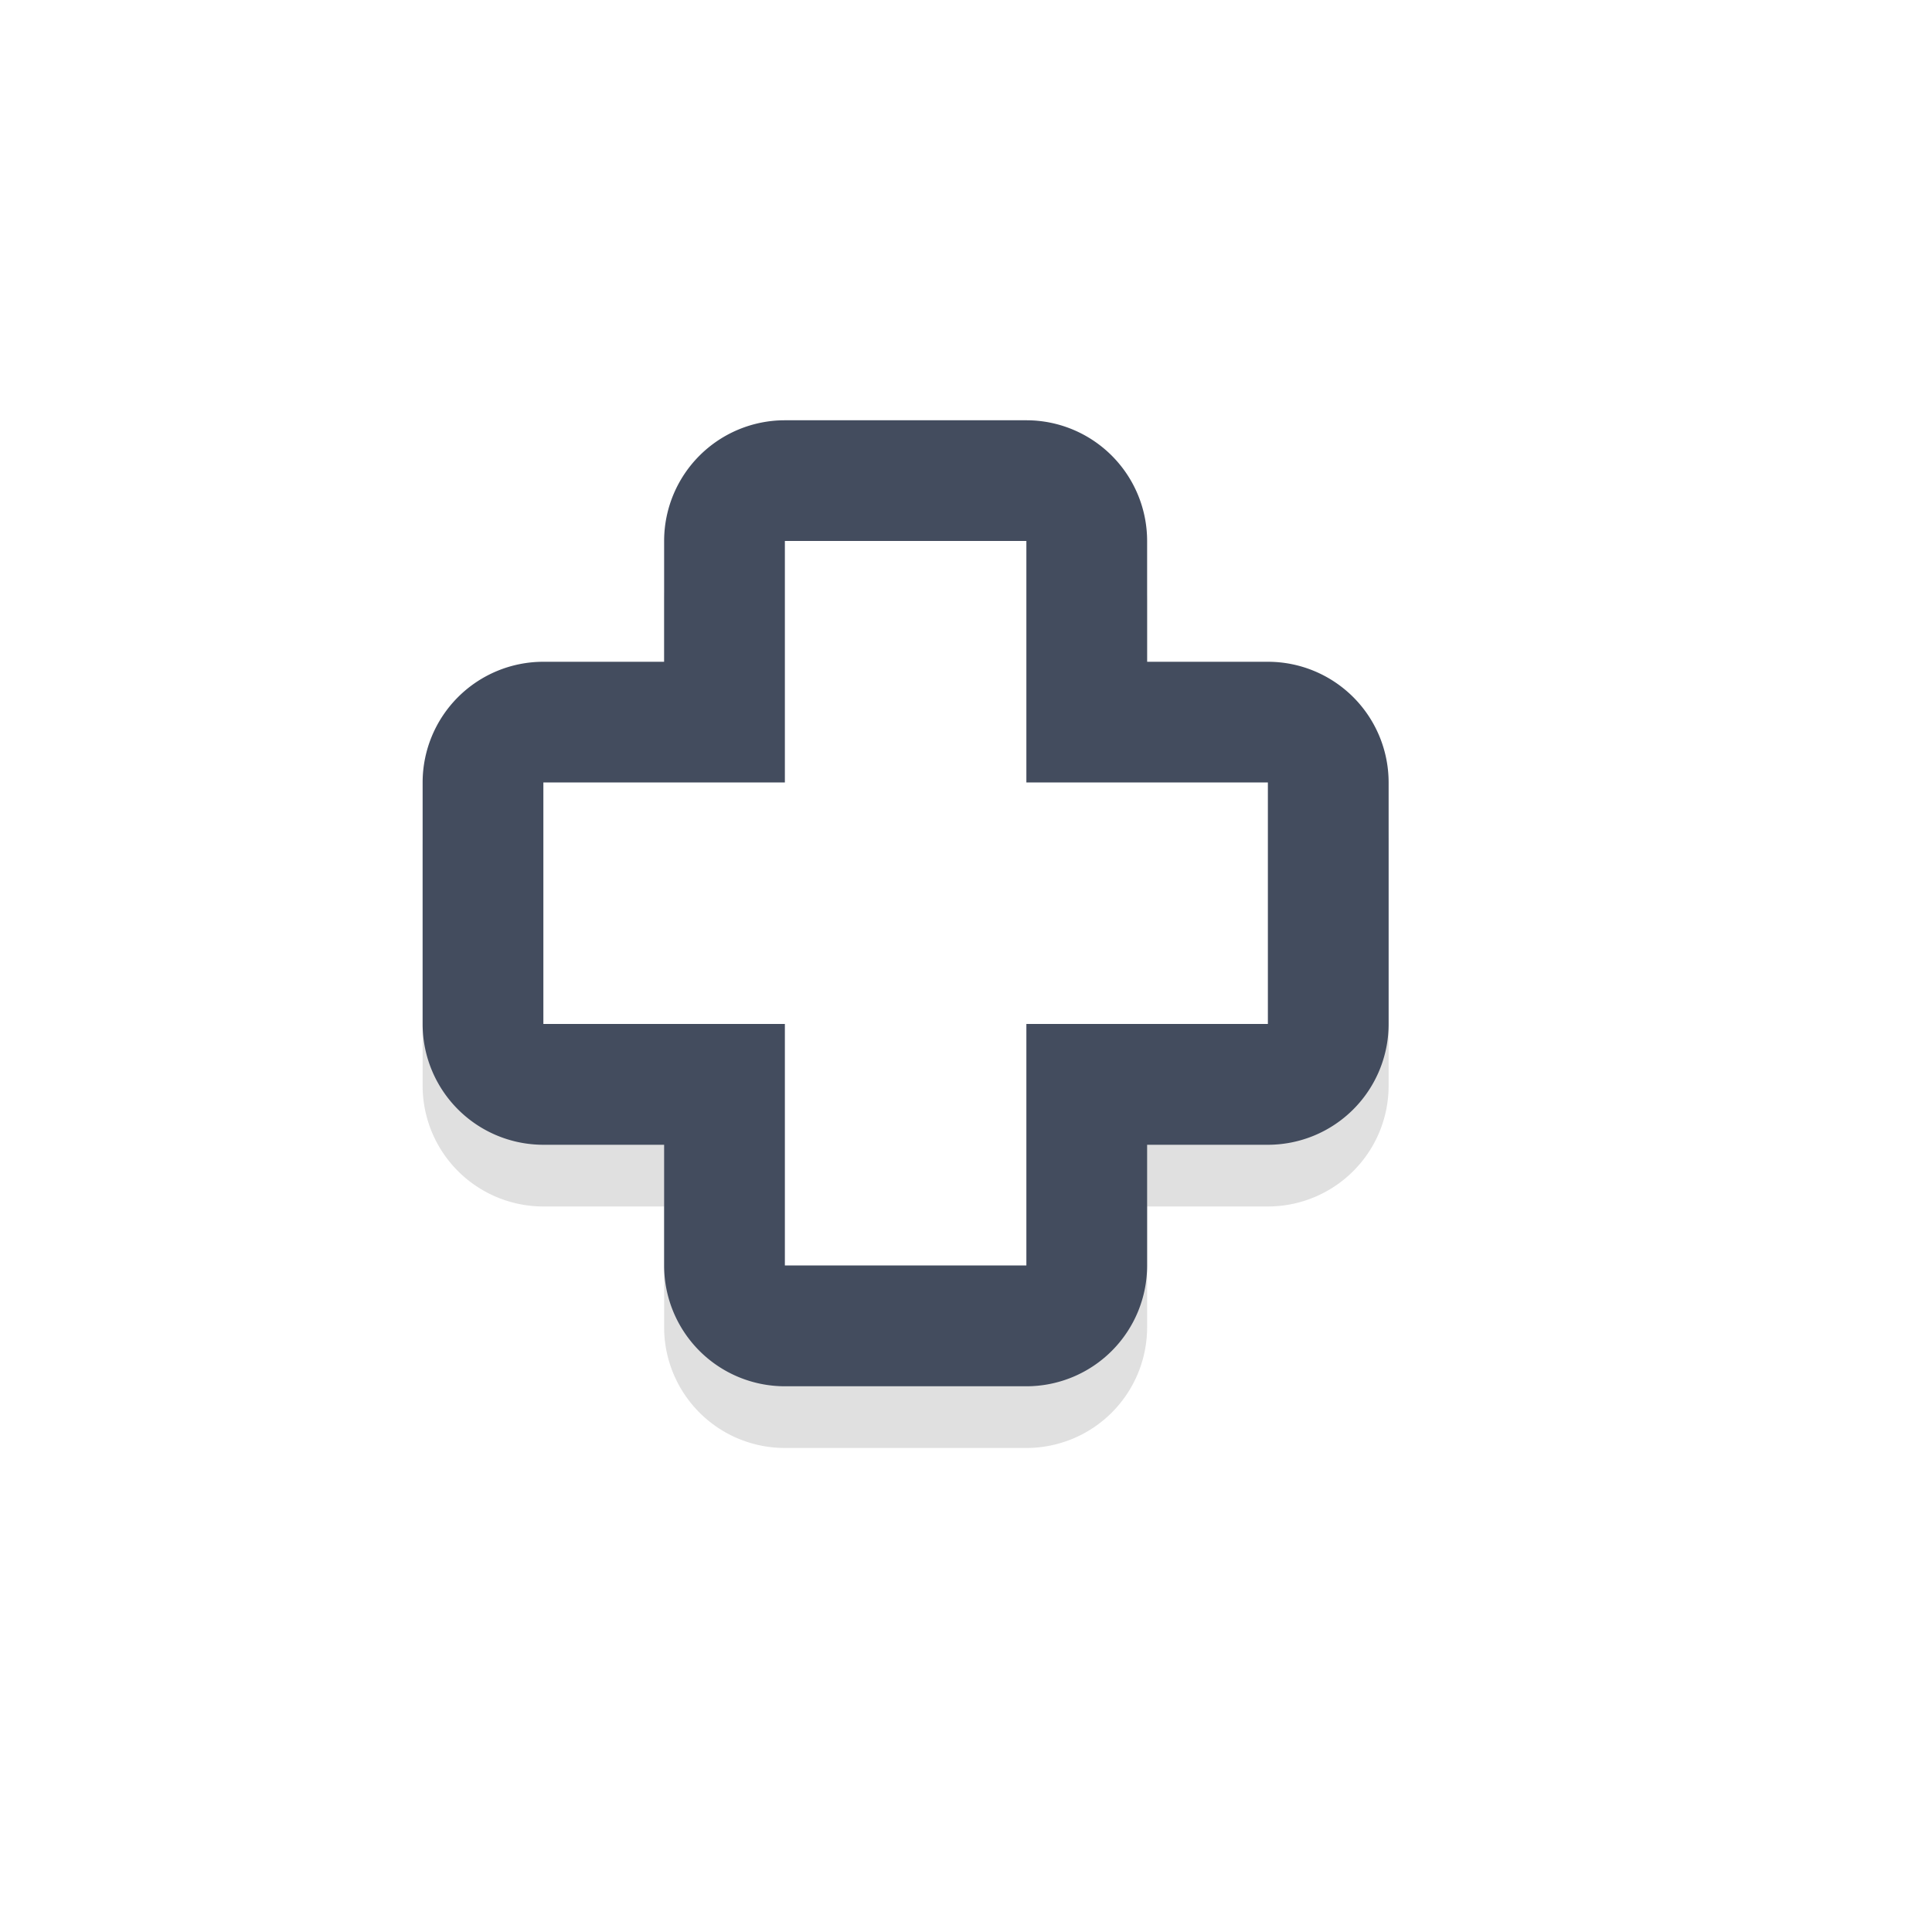 <?xml version="1.0" encoding="UTF-8" standalone="no"?>
<svg
   width="32"
   height="32"
   version="1.1"
   viewBox="0 0 32 32"
   id="svg19"
   sodipodi:docname="cell.svg"
   inkscape:version="1.1.1 (3bf5ae0d25, 2021-09-20, custom)"
   xmlns:inkscape="http://www.inkscape.org/namespaces/inkscape"
   xmlns:sodipodi="http://sodipodi.sourceforge.net/DTD/sodipodi-0.dtd"
   xmlns="http://www.w3.org/2000/svg"
   xmlns:svg="http://www.w3.org/2000/svg"
   xmlns:rdf="http://www.w3.org/1999/02/22-rdf-syntax-ns#"
   xmlns:cc="http://creativecommons.org/ns#"
   xmlns:dc="http://purl.org/dc/elements/1.1/">
  <path
     style="color:#000000;fill:#000000;stroke-linecap:round;stroke-linejoin:round;-inkscape-stroke:none;filter:url(#filter1185);opacity:0.35"
     d="M 13,7.983 A 2,2 0 0 0 11,9.983 V 11.983 H 9 a 2,2 0 0 0 -2,2 v 4 a 2,2 0 0 0 2,2 h 2 v 2 a 2,2 0 0 0 2,2 h 4 a 2,2 0 0 0 2,-2 v -2 h 2 a 2,2 0 0 0 2,-2 v -4 a 2,2 0 0 0 -2,-2 H 19 V 9.983 A 2,2 0 0 0 17,7.983 Z m 2,6 a 2,2 0 0 0 2,2 2,2 0 0 0 -2,2 2,2 0 0 0 -2,-2 2,2 0 0 0 2,-2 z"
     id="path1165" />
  <path
     style="color:#000000;fill:#434c5e;stroke-linecap:round;stroke-linejoin:round;-inkscape-stroke:none"
     d="m 13,6.961 a 2,2 0 0 0 -2,2 V 10.961 H 9 a 2,2 0 0 0 -2,2 v 4 a 2,2 0 0 0 2,2 h 2 v 2 a 2,2 0 0 0 2,2 h 4 a 2,2 0 0 0 2,-2 v -2 h 2 a 2,2 0 0 0 2,-2 v -4 a 2,2 0 0 0 -2,-2 H 19 V 8.961 a 2,2 0 0 0 -2,-2 z m 2,6 a 2,2 0 0 0 2,2 2,2 0 0 0 -2,2 2,2 0 0 0 -2,-2 2,2 0 0 0 2,-2 z"
     id="path1081" />
  <path
     style="color:#000000;fill:#ffffff;stroke-width:4;stroke-linecap:round;stroke-linejoin:round;-inkscape-stroke:none"
     d="m 13,8.96 v 4 H 9 v 4 h 4 v 4 h 4 v -4 h 4 v -4 h -4 v -4 z"
     id="path1079" />
  <sodipodi:namedview
     pagecolor="#434c5e"
     bordercolor="#666666"
     borderopacity="1"
     objecttolerance="10"
     gridtolerance="10"
     guidetolerance="10"
     inkscape:pageopacity="0"
     inkscape:pageshadow="2"
     inkscape:window-width="1462"
     inkscape:window-height="881"
     id="namedview21"
     showgrid="false"
     inkscape:zoom="7.4182127"
     inkscape:cx="23.455785"
     inkscape:cy="5.5943395"
     inkscape:window-x="441"
     inkscape:window-y="103"
     inkscape:window-maximized="0"
     inkscape:current-layer="svg19"
     inkscape:pagecheckerboard="0" />
  <defs
     id="defs5">
    <filter
       id="a"
       x="-0.24"
       y="-0.24"
       width="1.48"
       height="1.48"
       color-interpolation-filters="sRGB">
      <feGaussianBlur
         stdDeviation="1.4"
         id="feGaussianBlur2" />
    </filter>
    <filter
       inkscape:collect="always"
       style="color-interpolation-filters:sRGB"
       id="filter1185"
       x="-0.147"
       y="-0.147"
       width="1.294"
       height="1.294">
      <feGaussianBlur
         inkscape:collect="always"
         stdDeviation="0.98"
         id="feGaussianBlur1187" />
    </filter>
  </defs>
</svg>
